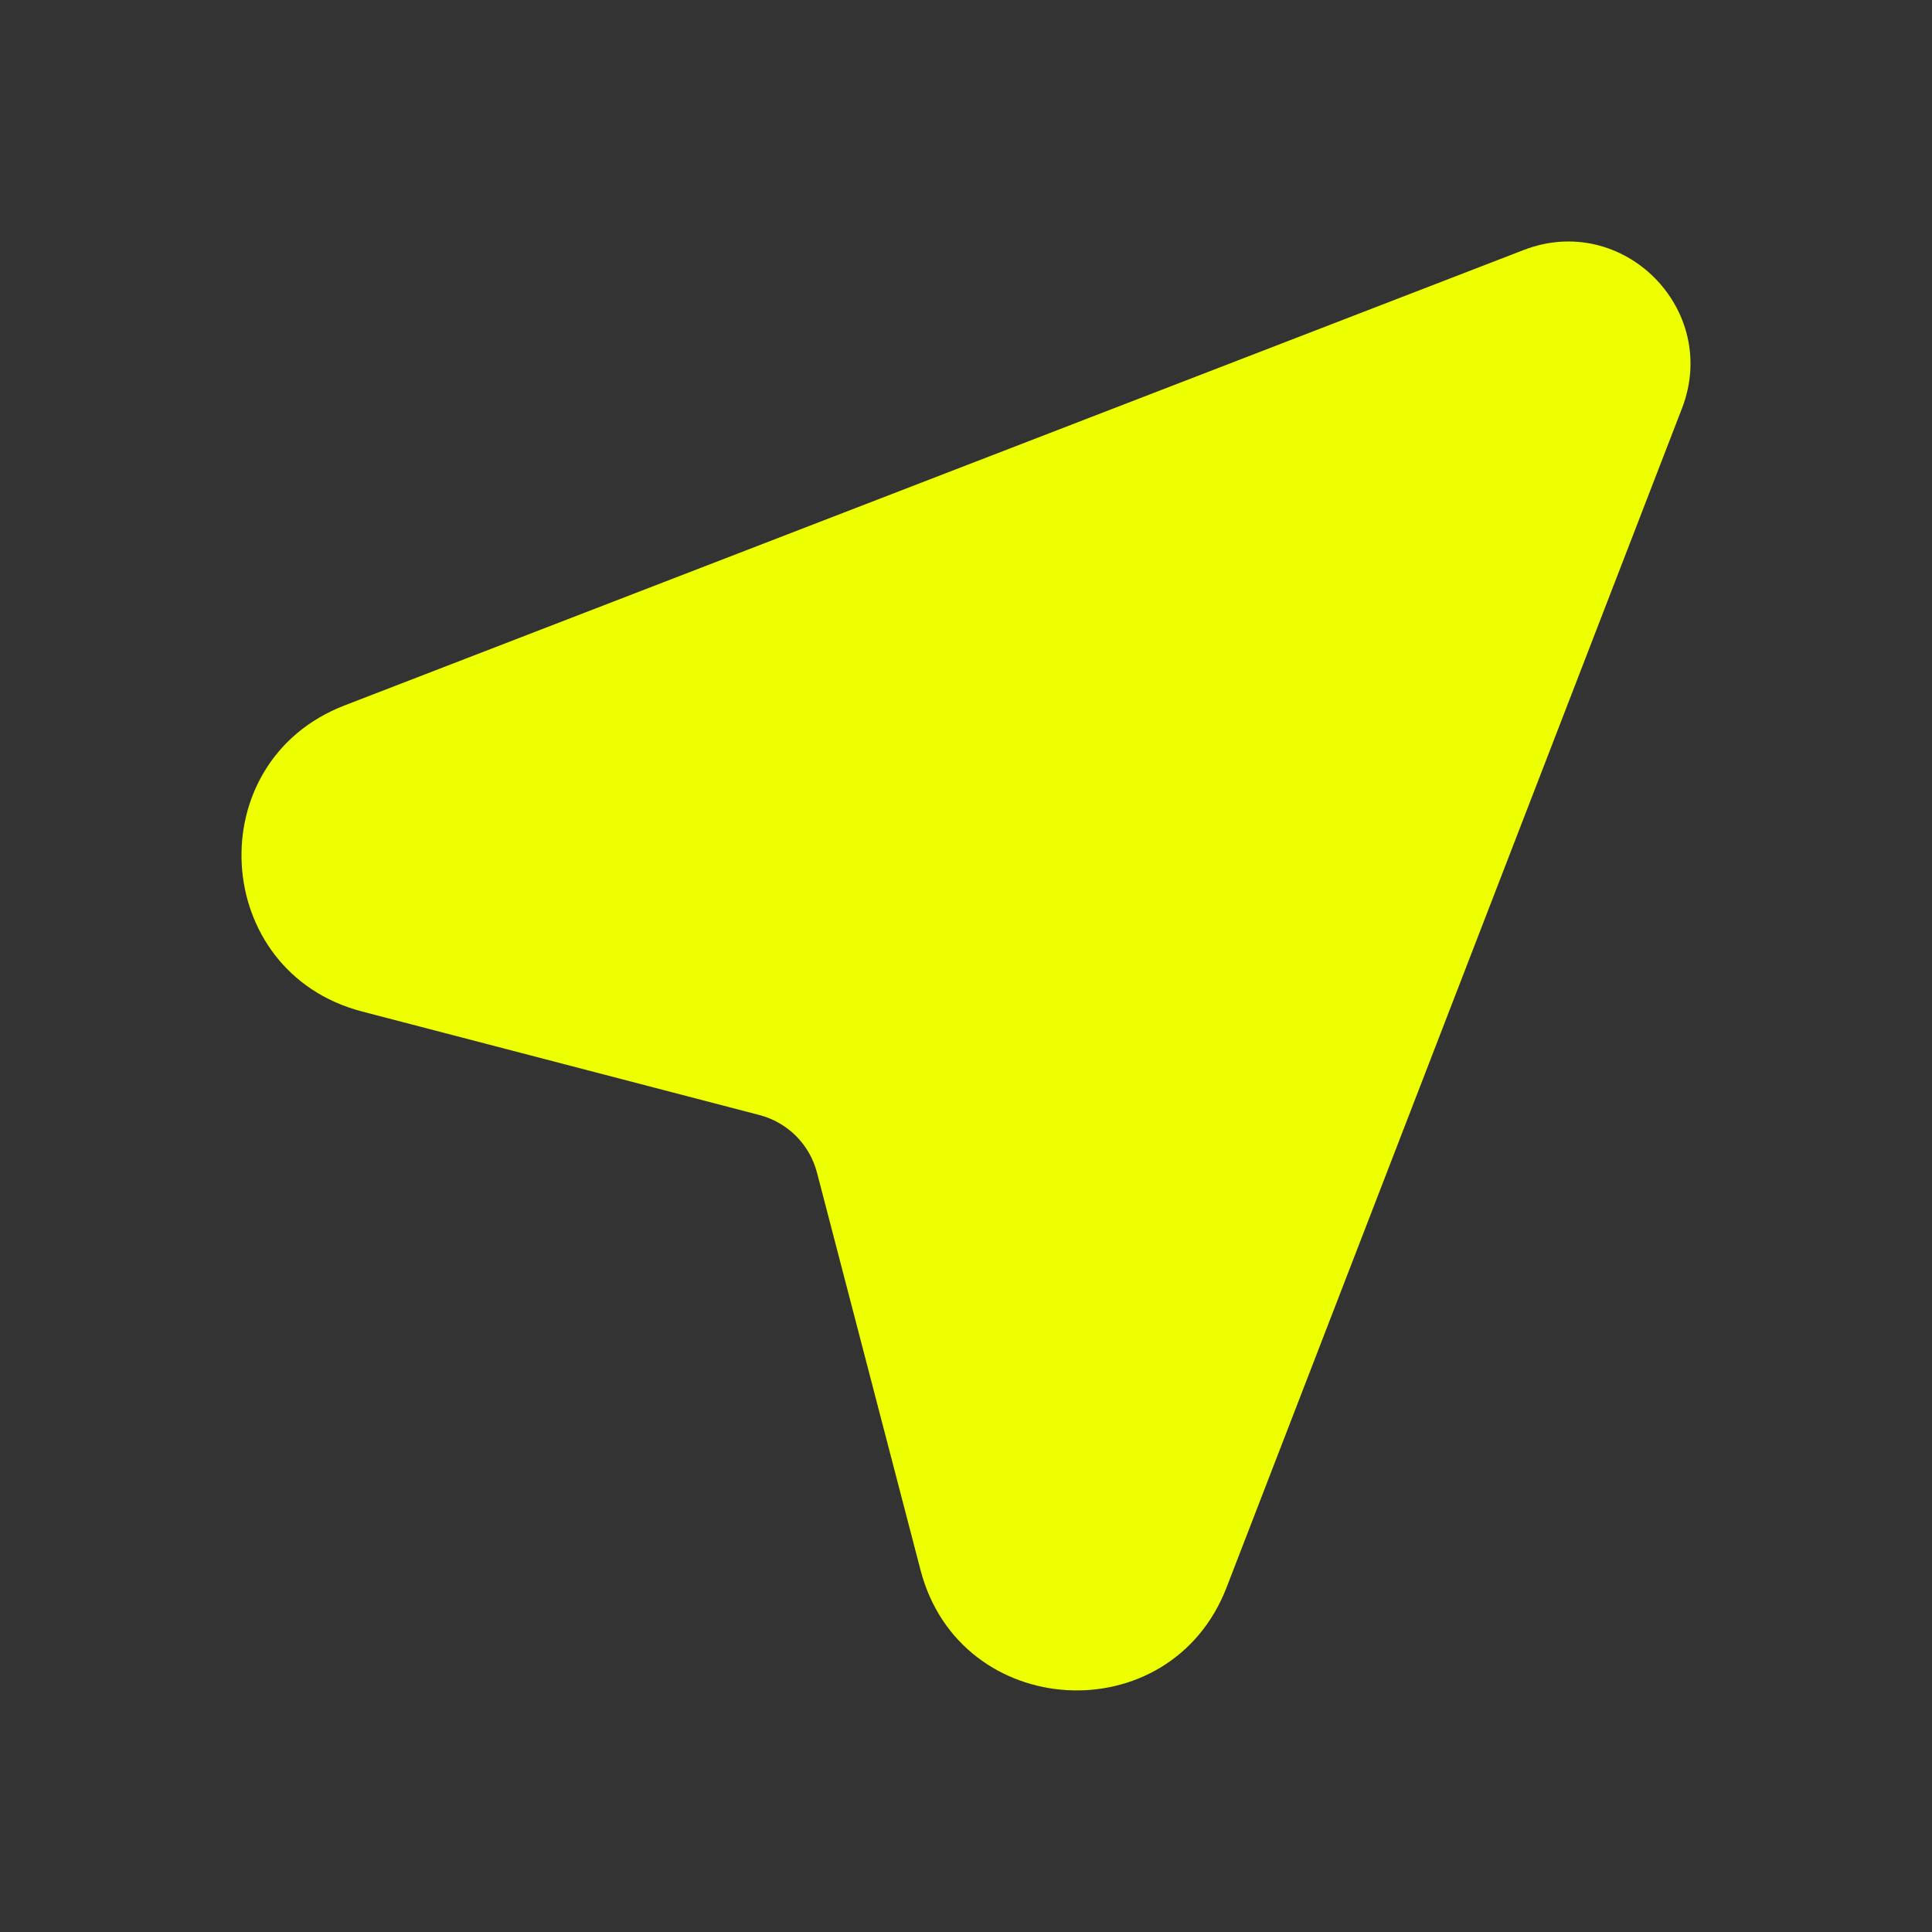 <svg width="15" height="15" viewBox="0 0 15 15" fill="none" xmlns="http://www.w3.org/2000/svg">
<rect x="0" y="0" width="15" height="15" fill="#333333" stroke="none"/>
<path d="M5.896 8.657L2.81 7.853C1.635 7.546 1.542 5.914 2.675 5.477L11.83 1.941C12.599 1.644 13.356 2.4 13.059 3.17L9.523 12.325C9.085 13.457 7.453 13.364 7.147 12.19L6.343 9.104C6.286 8.885 6.115 8.714 5.896 8.657Z" fill="#EDFF00"/>
</svg>
